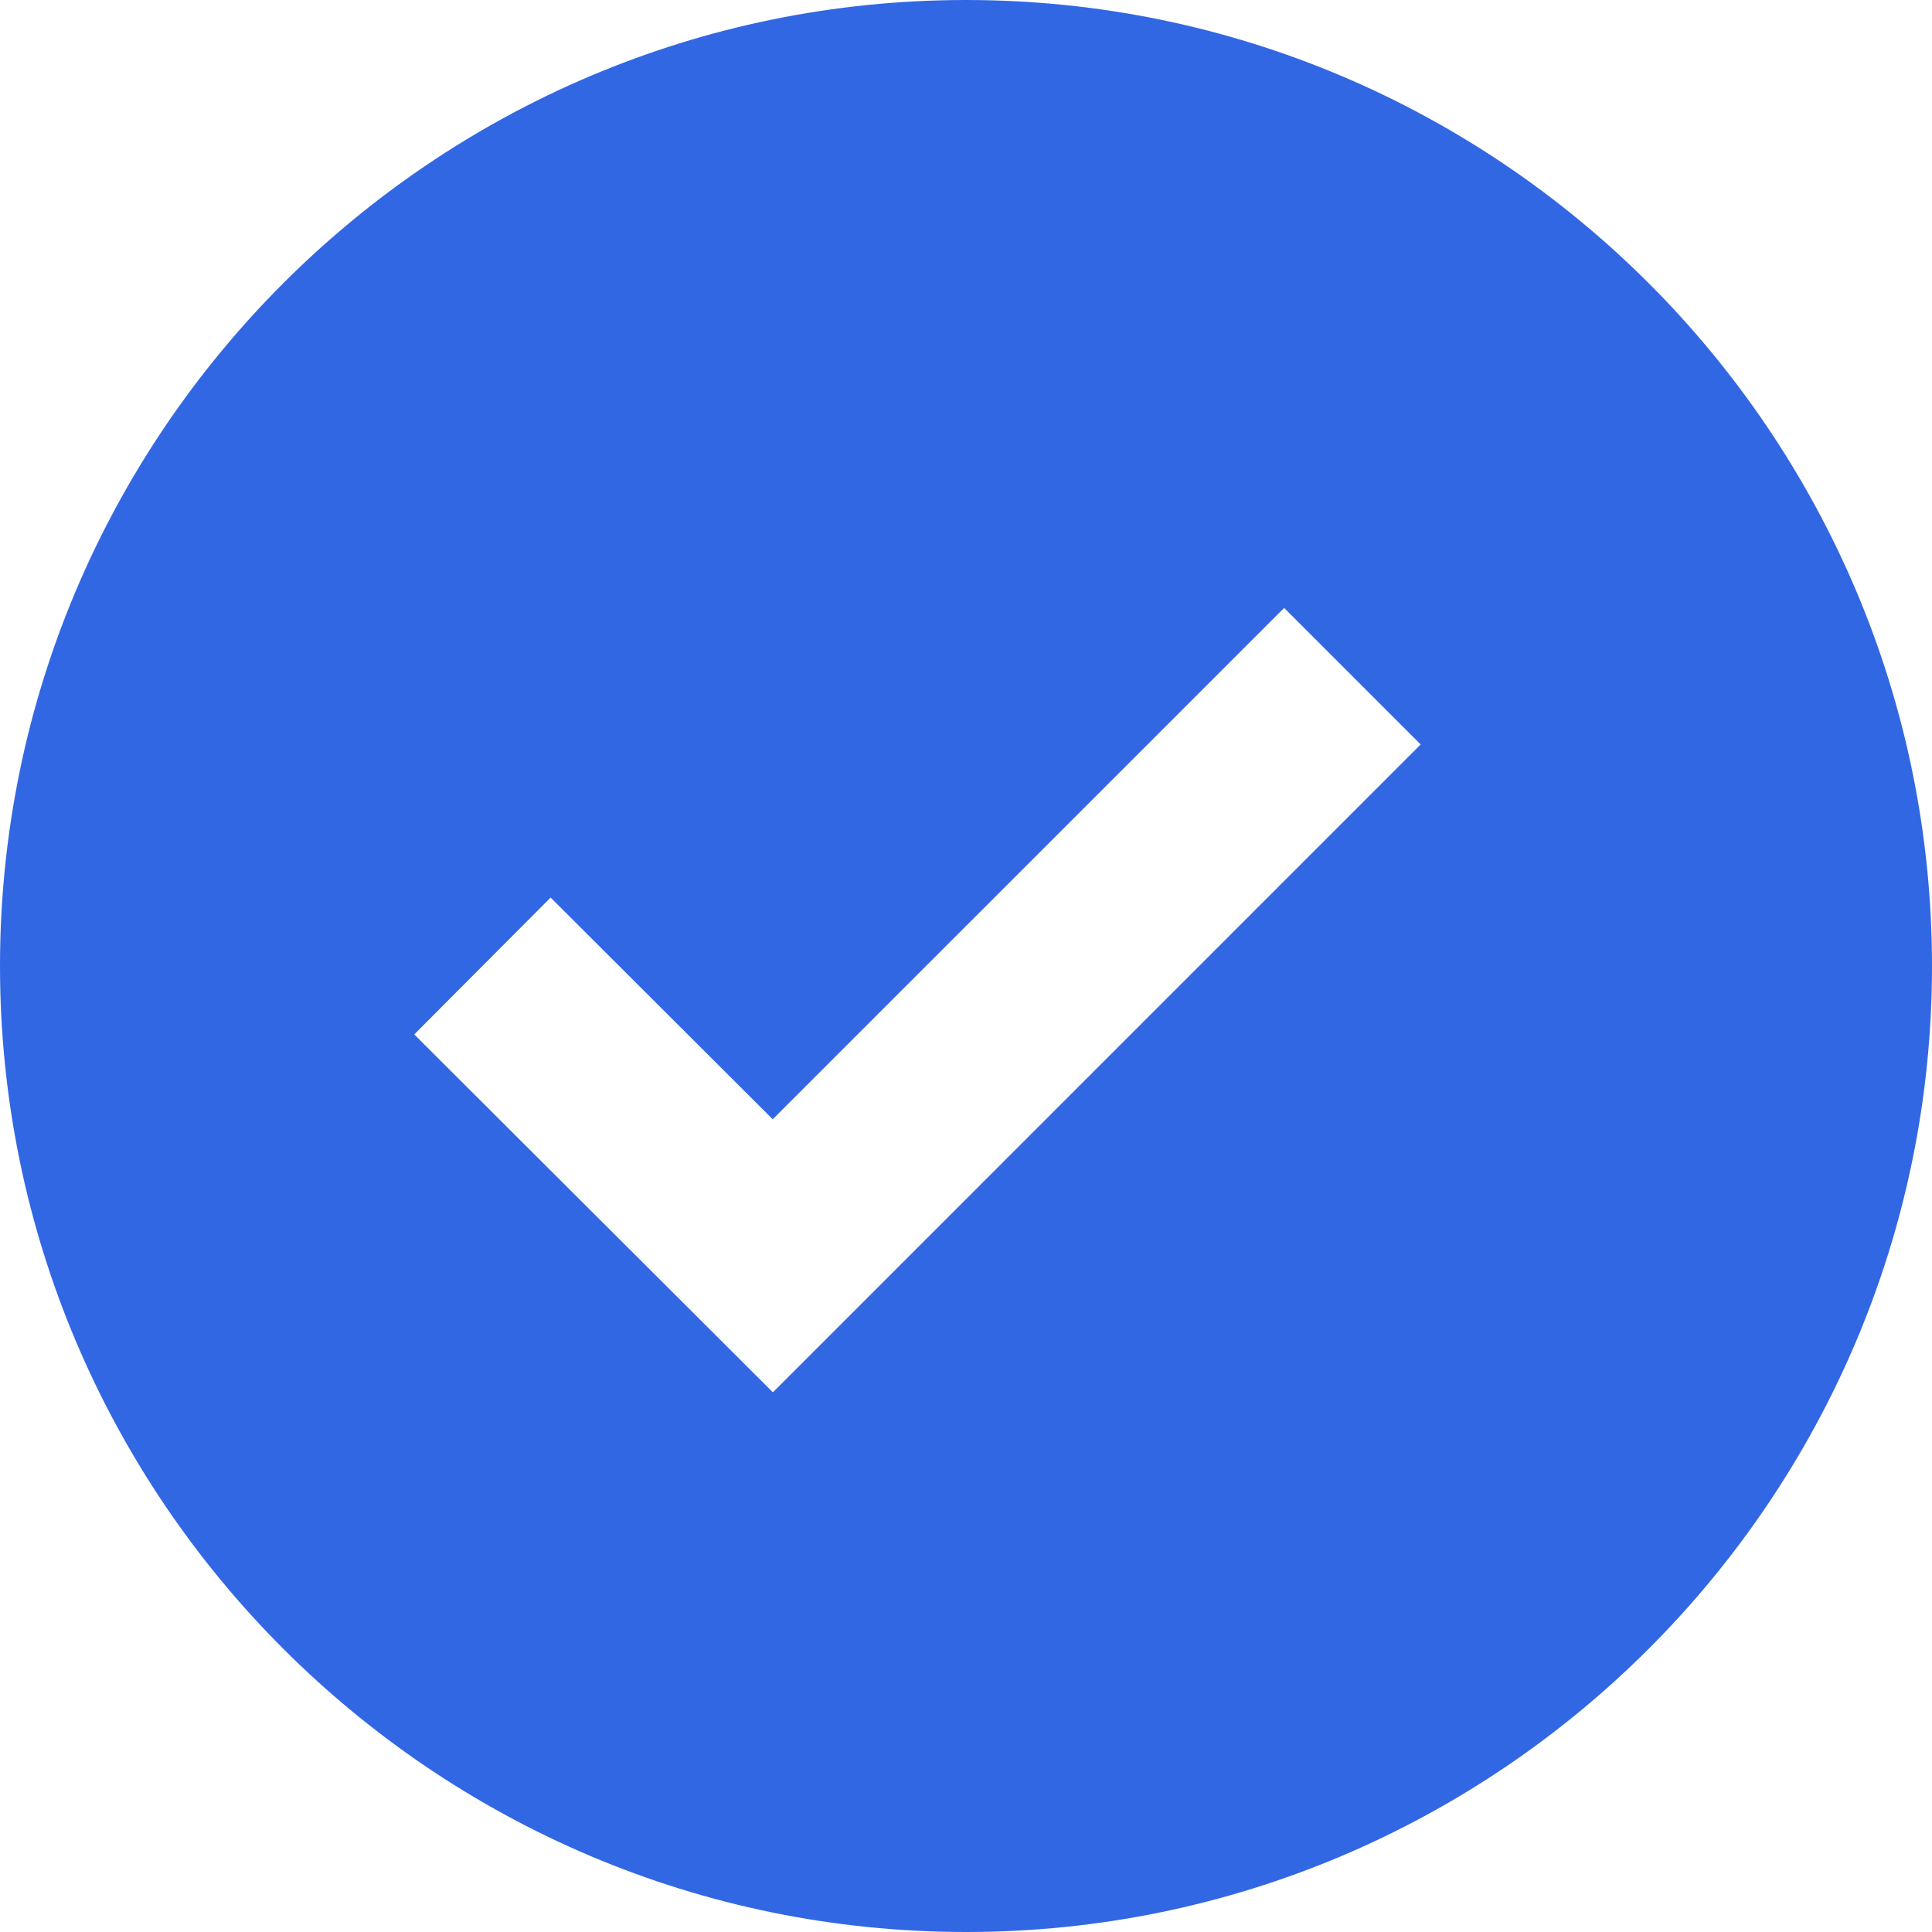 <svg width="24" height="24" viewBox="0 0 24 24" fill="none" xmlns="http://www.w3.org/2000/svg">
<g clip-path="url(#clip0_121_18117)">
<path d="M12 0C5.383 0 0 5.383 0 12C0 18.617 5.383 24 12 24C18.617 24 24 18.617 24 12C24 5.383 18.617 0 12 0ZM9.601 17.296L5.146 12.85L6.84 11.15L9.599 13.904L15.952 7.552L17.648 9.248L9.601 17.296Z" fill="#3267E3"/>
</g>
<defs>
<clipPath id="clip0_121_18117">
<rect width="24" height="24" fill="white"/>
</clipPath>
</defs>
</svg>
